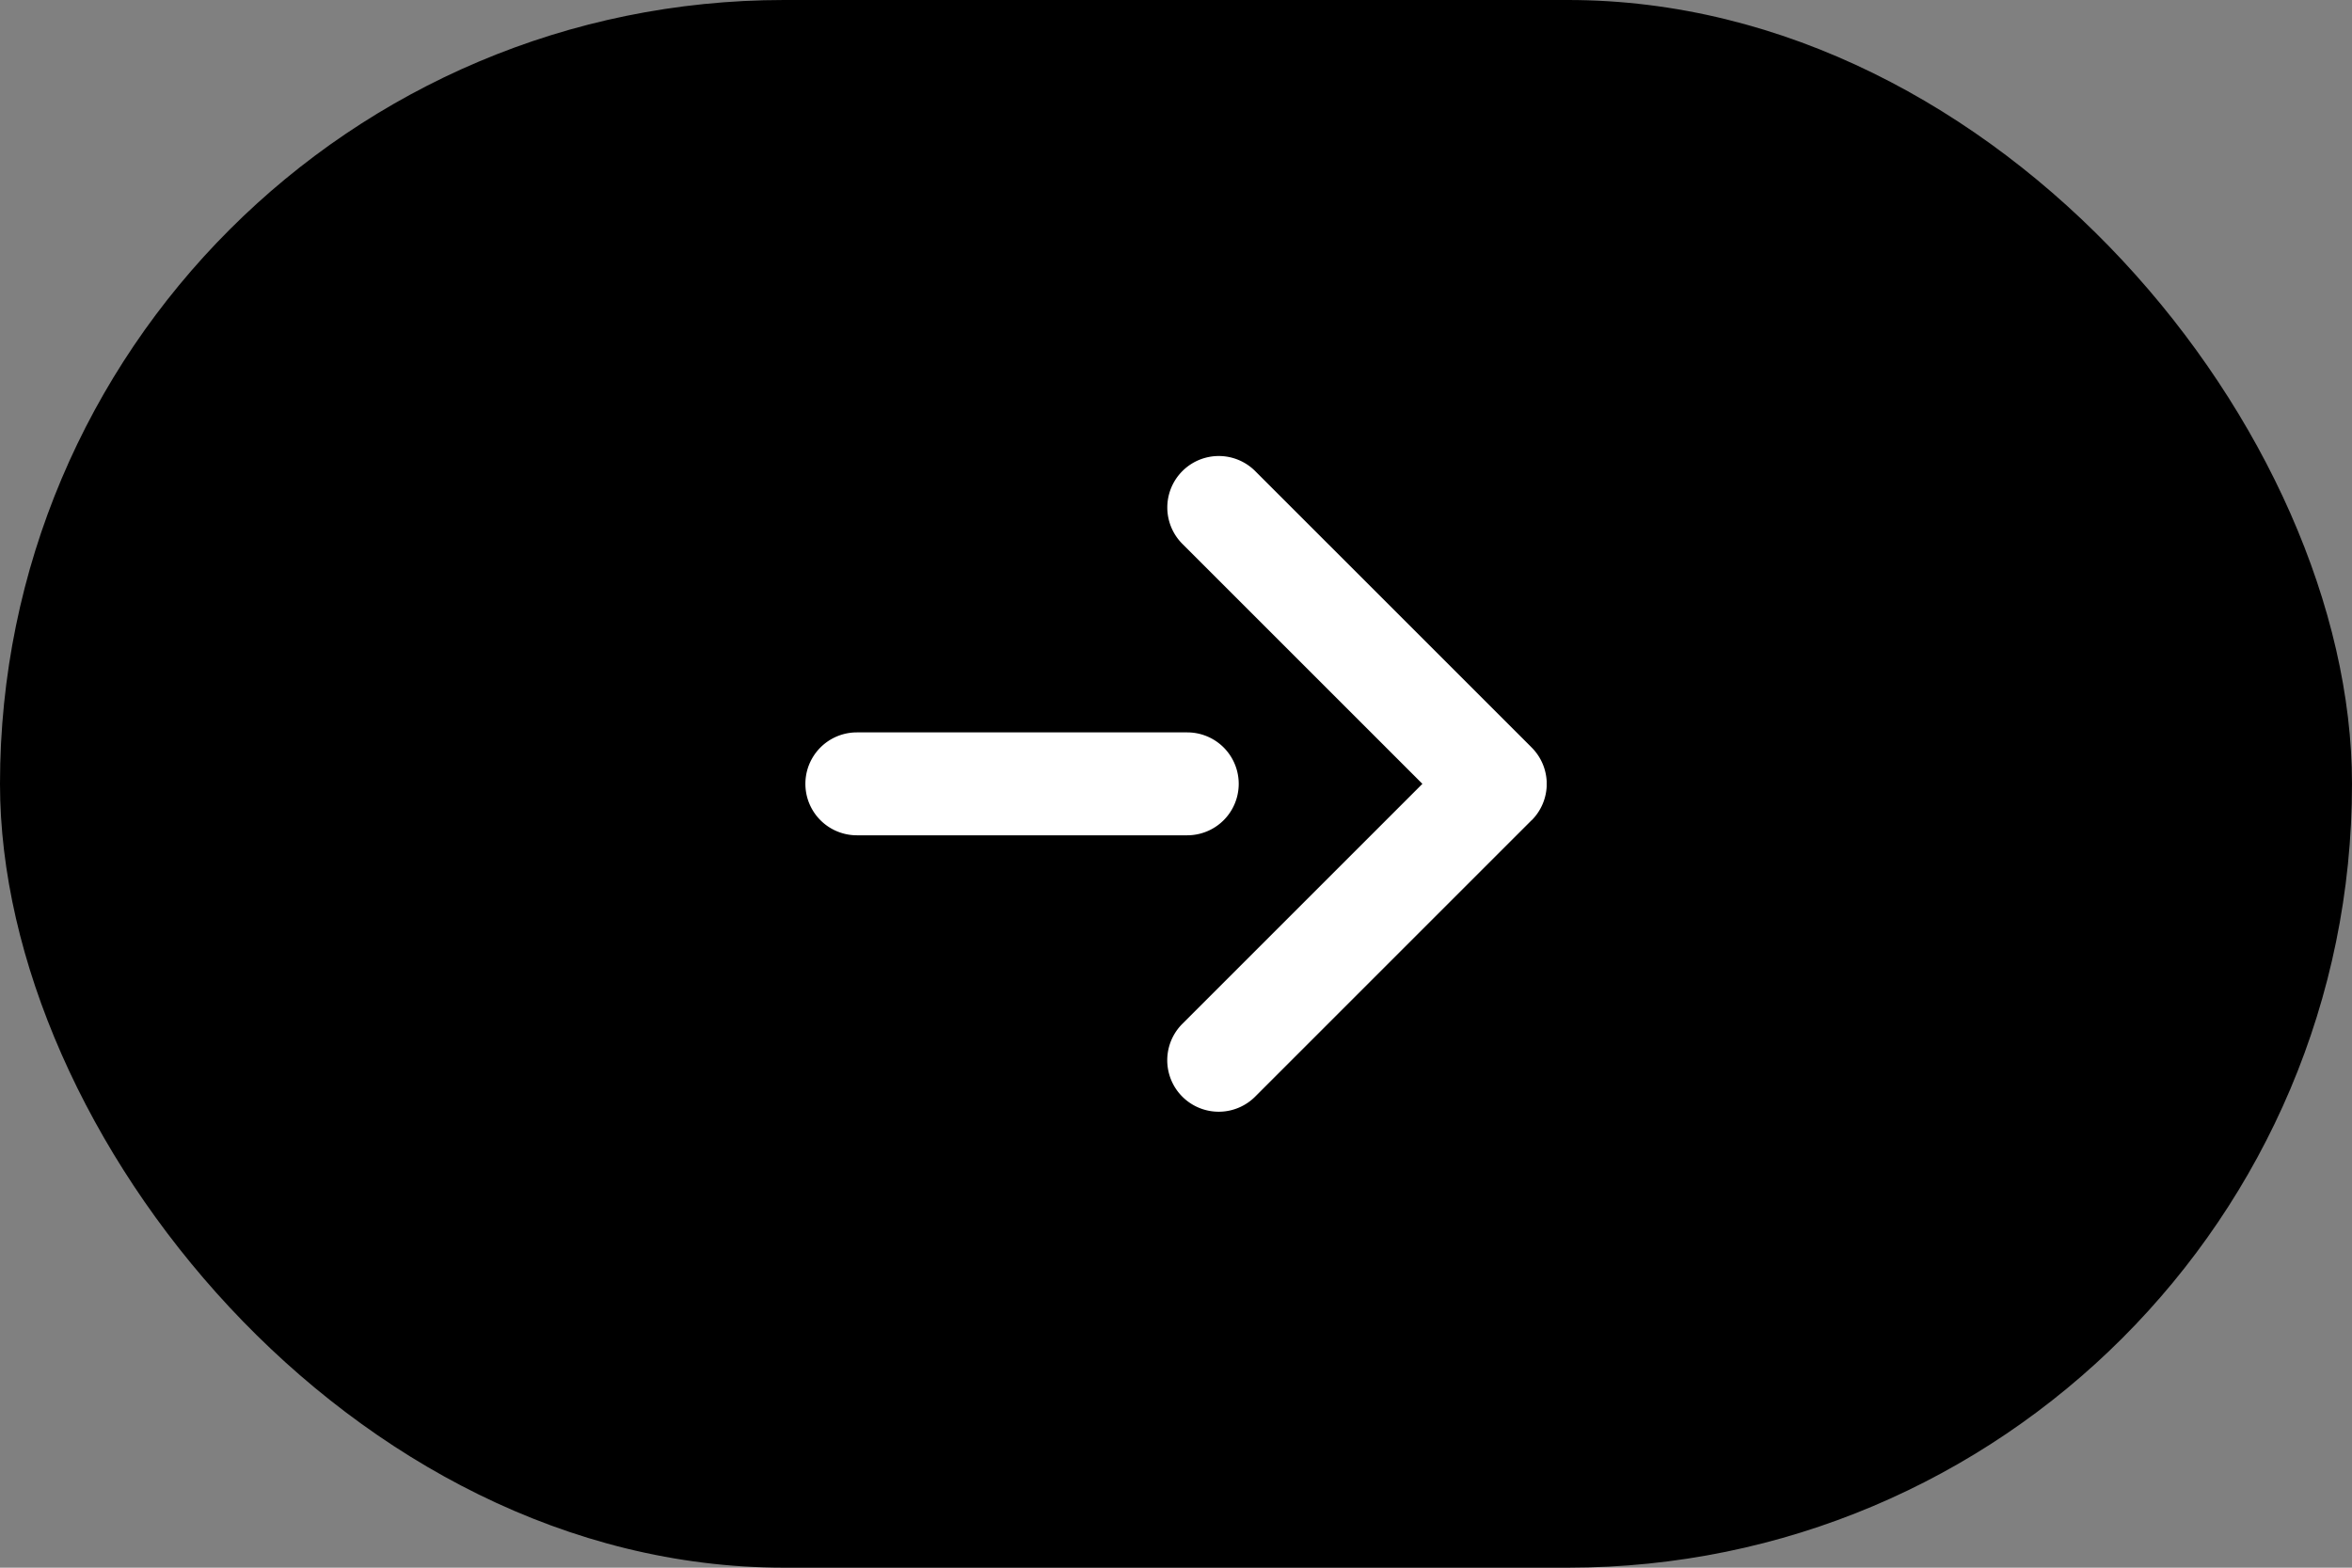 <svg id="コンポーネント_2_13" data-name="コンポーネント 2 – 13" xmlns="http://www.w3.org/2000/svg" xmlns:xlink="http://www.w3.org/1999/xlink" width="42" height="28" viewBox="0 0 42 28">
  <rect x="0" y="0" width="42" height="28" fill="#808080" stroke="none"/>
  <defs>
    <clipPath id="clip-path">
      <rect id="長方形_23005" data-name="長方形 23005" width="13.237" height="11.712" transform="translate(0 0)" fill="none"/>
    </clipPath>
  </defs>
  <rect id="長方形_23008" data-name="長方形 23008" width="42" height="28" rx="14"/>
  <g id="グループ_7232" data-name="グループ 7232" transform="translate(14.382 8.144)">
    <g id="グループ_7220" data-name="グループ 7220" transform="translate(0 0)" clip-path="url(#clip-path)">
      <path id="パス_4163" data-name="パス 4163" d="M41.658,6.506l-4.937,4.937a.919.919,0,1,1-1.3-1.3l4.287-4.287L35.422,1.57a.919.919,0,0,1,1.3-1.3l4.937,4.937a.919.919,0,0,1,0,1.3" transform="translate(-28.69 0)" fill="#fff"/>
      <line id="線_34" data-name="線 34" x2="5.903" transform="translate(0.919 5.856)" fill="#1a1311"/>
      <path id="パス_4164" data-name="パス 4164" d="M6.822,28.693H.919a.919.919,0,1,1,0-1.838h5.9a.919.919,0,1,1,0,1.838" transform="translate(0 -21.918)" fill="#fff"/>
    </g>
  </g>
</svg>
